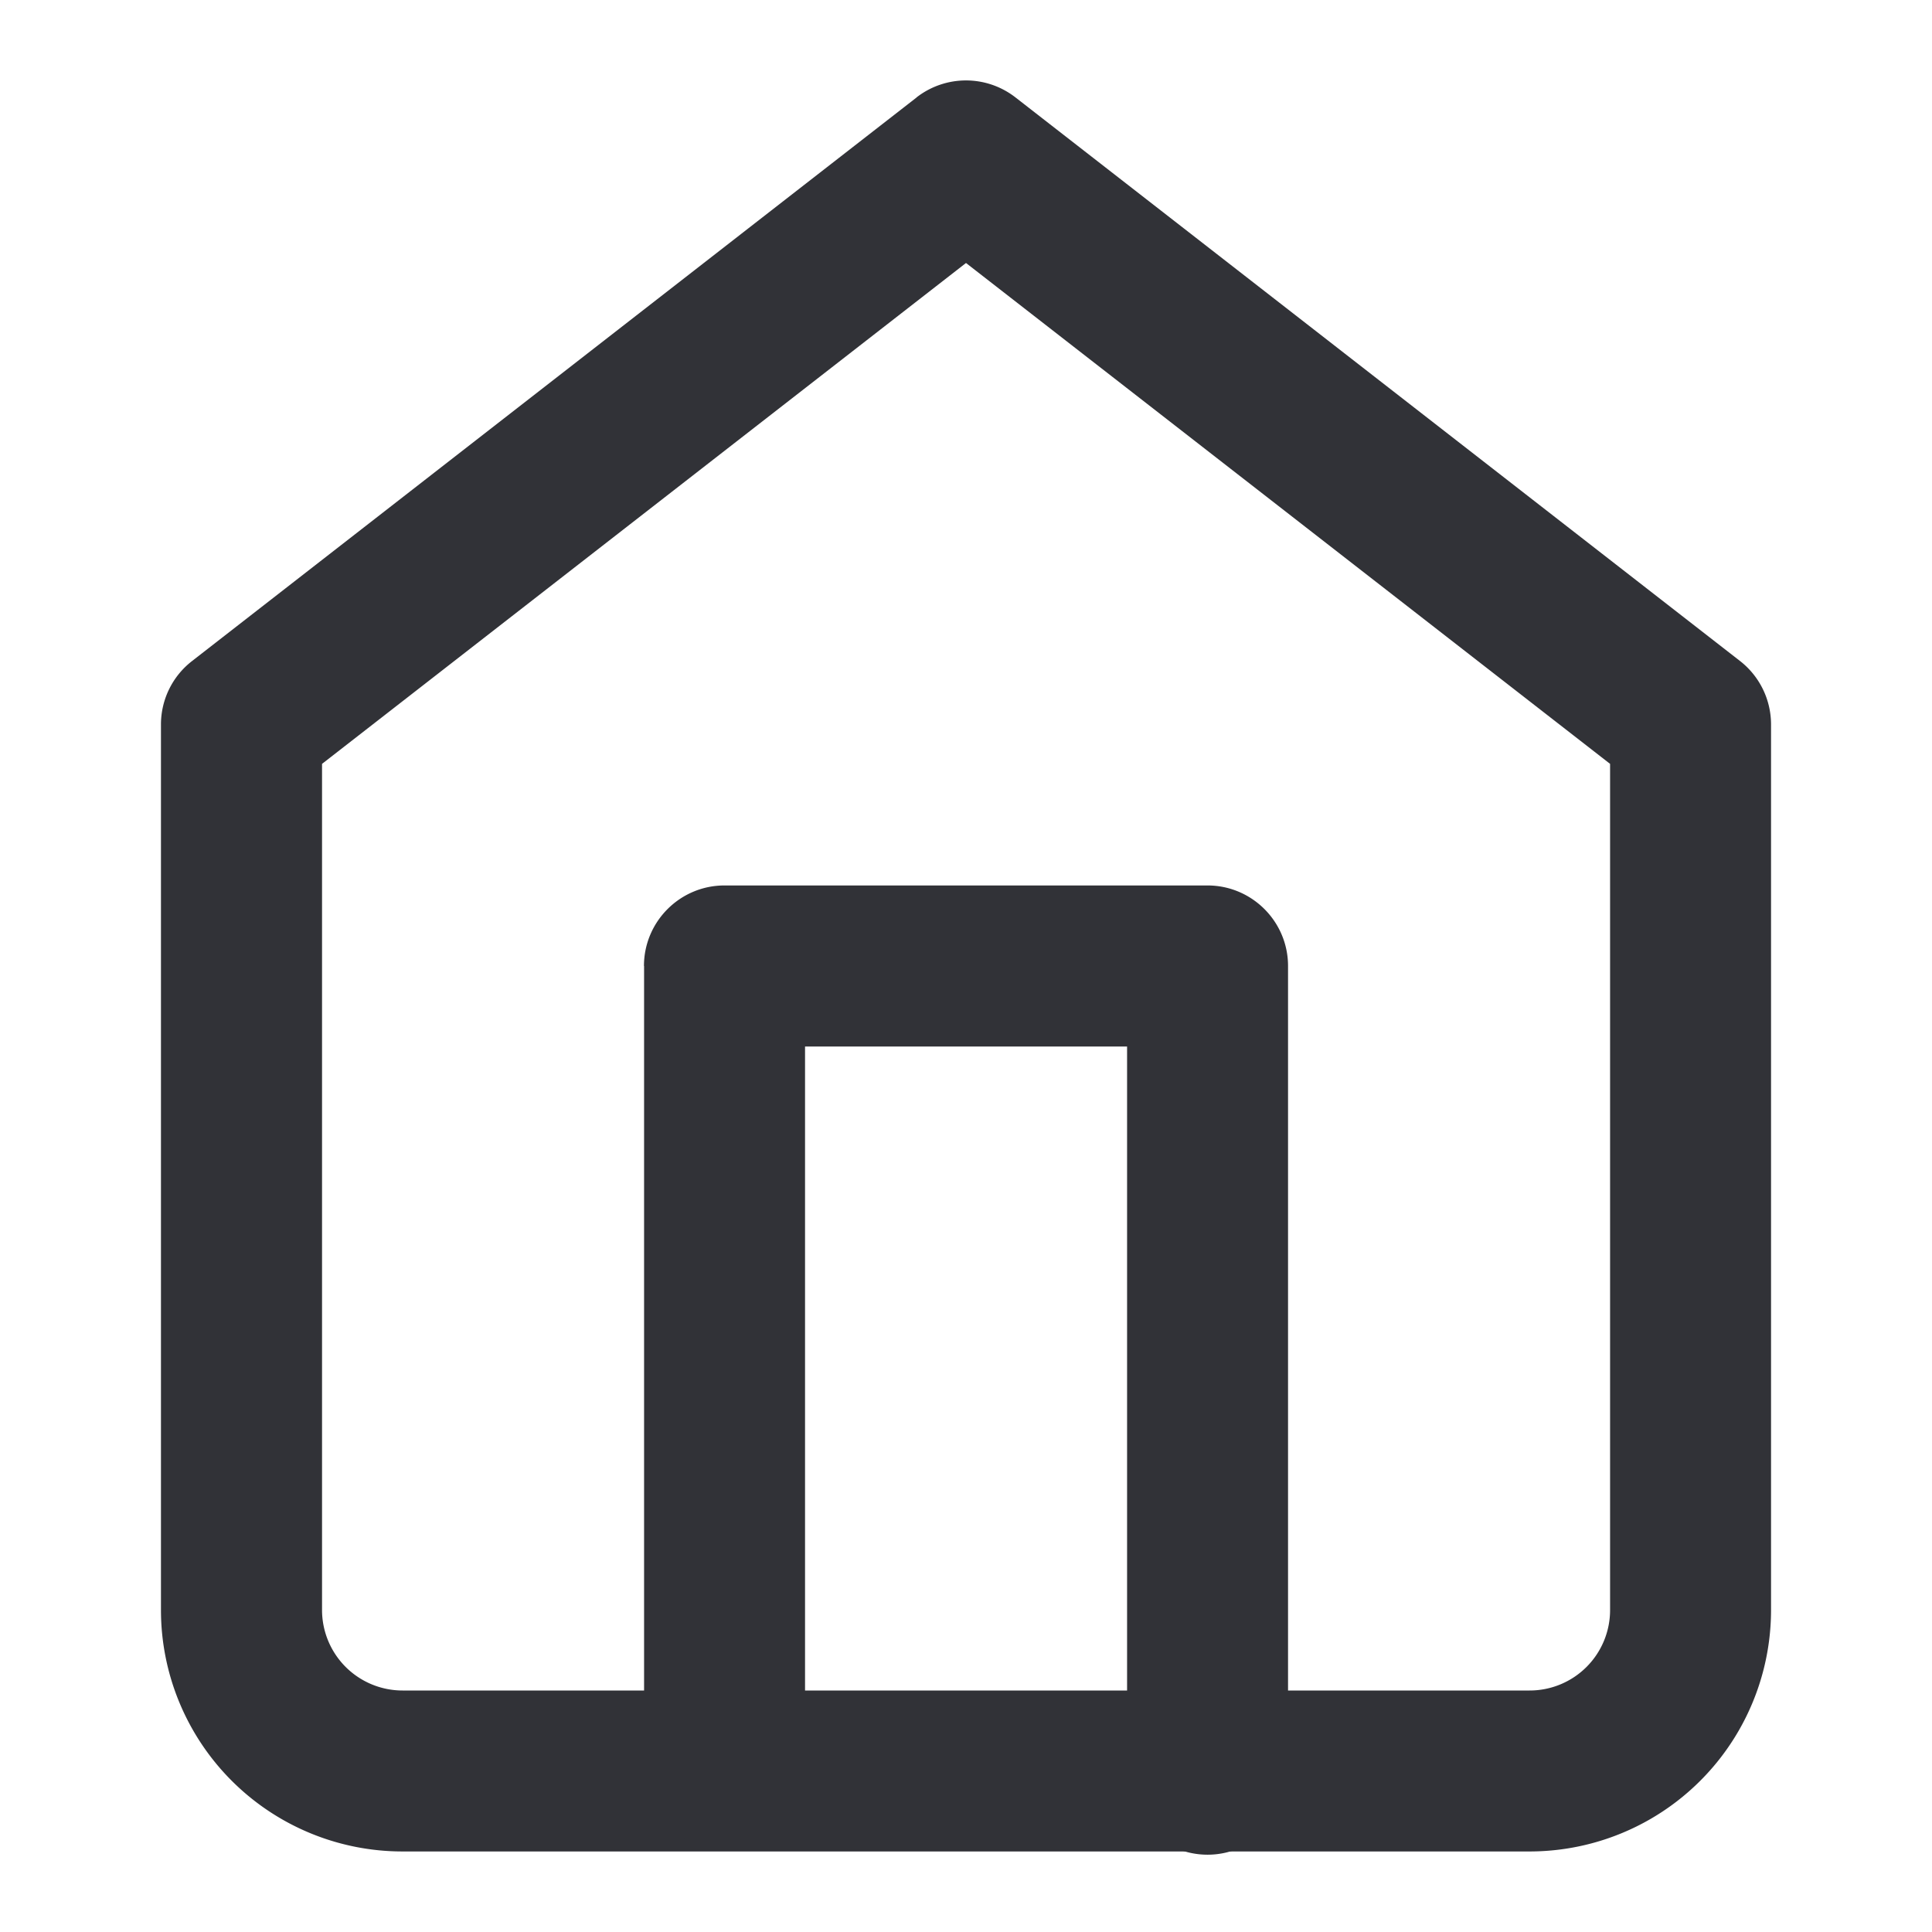 <svg xmlns="http://www.w3.org/2000/svg" width="16" height="16" fill="none"><path fill="#313237" fill-rule="evenodd" d="M7.59.807a.667.667 0 0 1 .82 0l6 4.667c.162.126.257.32.257.526v7.333a2 2 0 0 1-2 2H3.333a2 2 0 0 1-2-2V6c0-.206.095-.4.258-.526l6-4.667Zm-4.923 5.52v7.006a.667.667 0 0 0 .667.667h9.333a.666.666 0 0 0 .667-.667V6.326L8 2.178 2.667 6.326Z" clip-rule="evenodd"/><path fill="#313237" fill-rule="evenodd" d="M5.333 8c0-.368.299-.667.667-.667h4c.368 0 .667.299.667.667v6.667a.667.667 0 1 1-1.333 0v-6H6.667v6a.667.667 0 0 1-1.333 0V8Z" clip-rule="evenodd"/></svg>